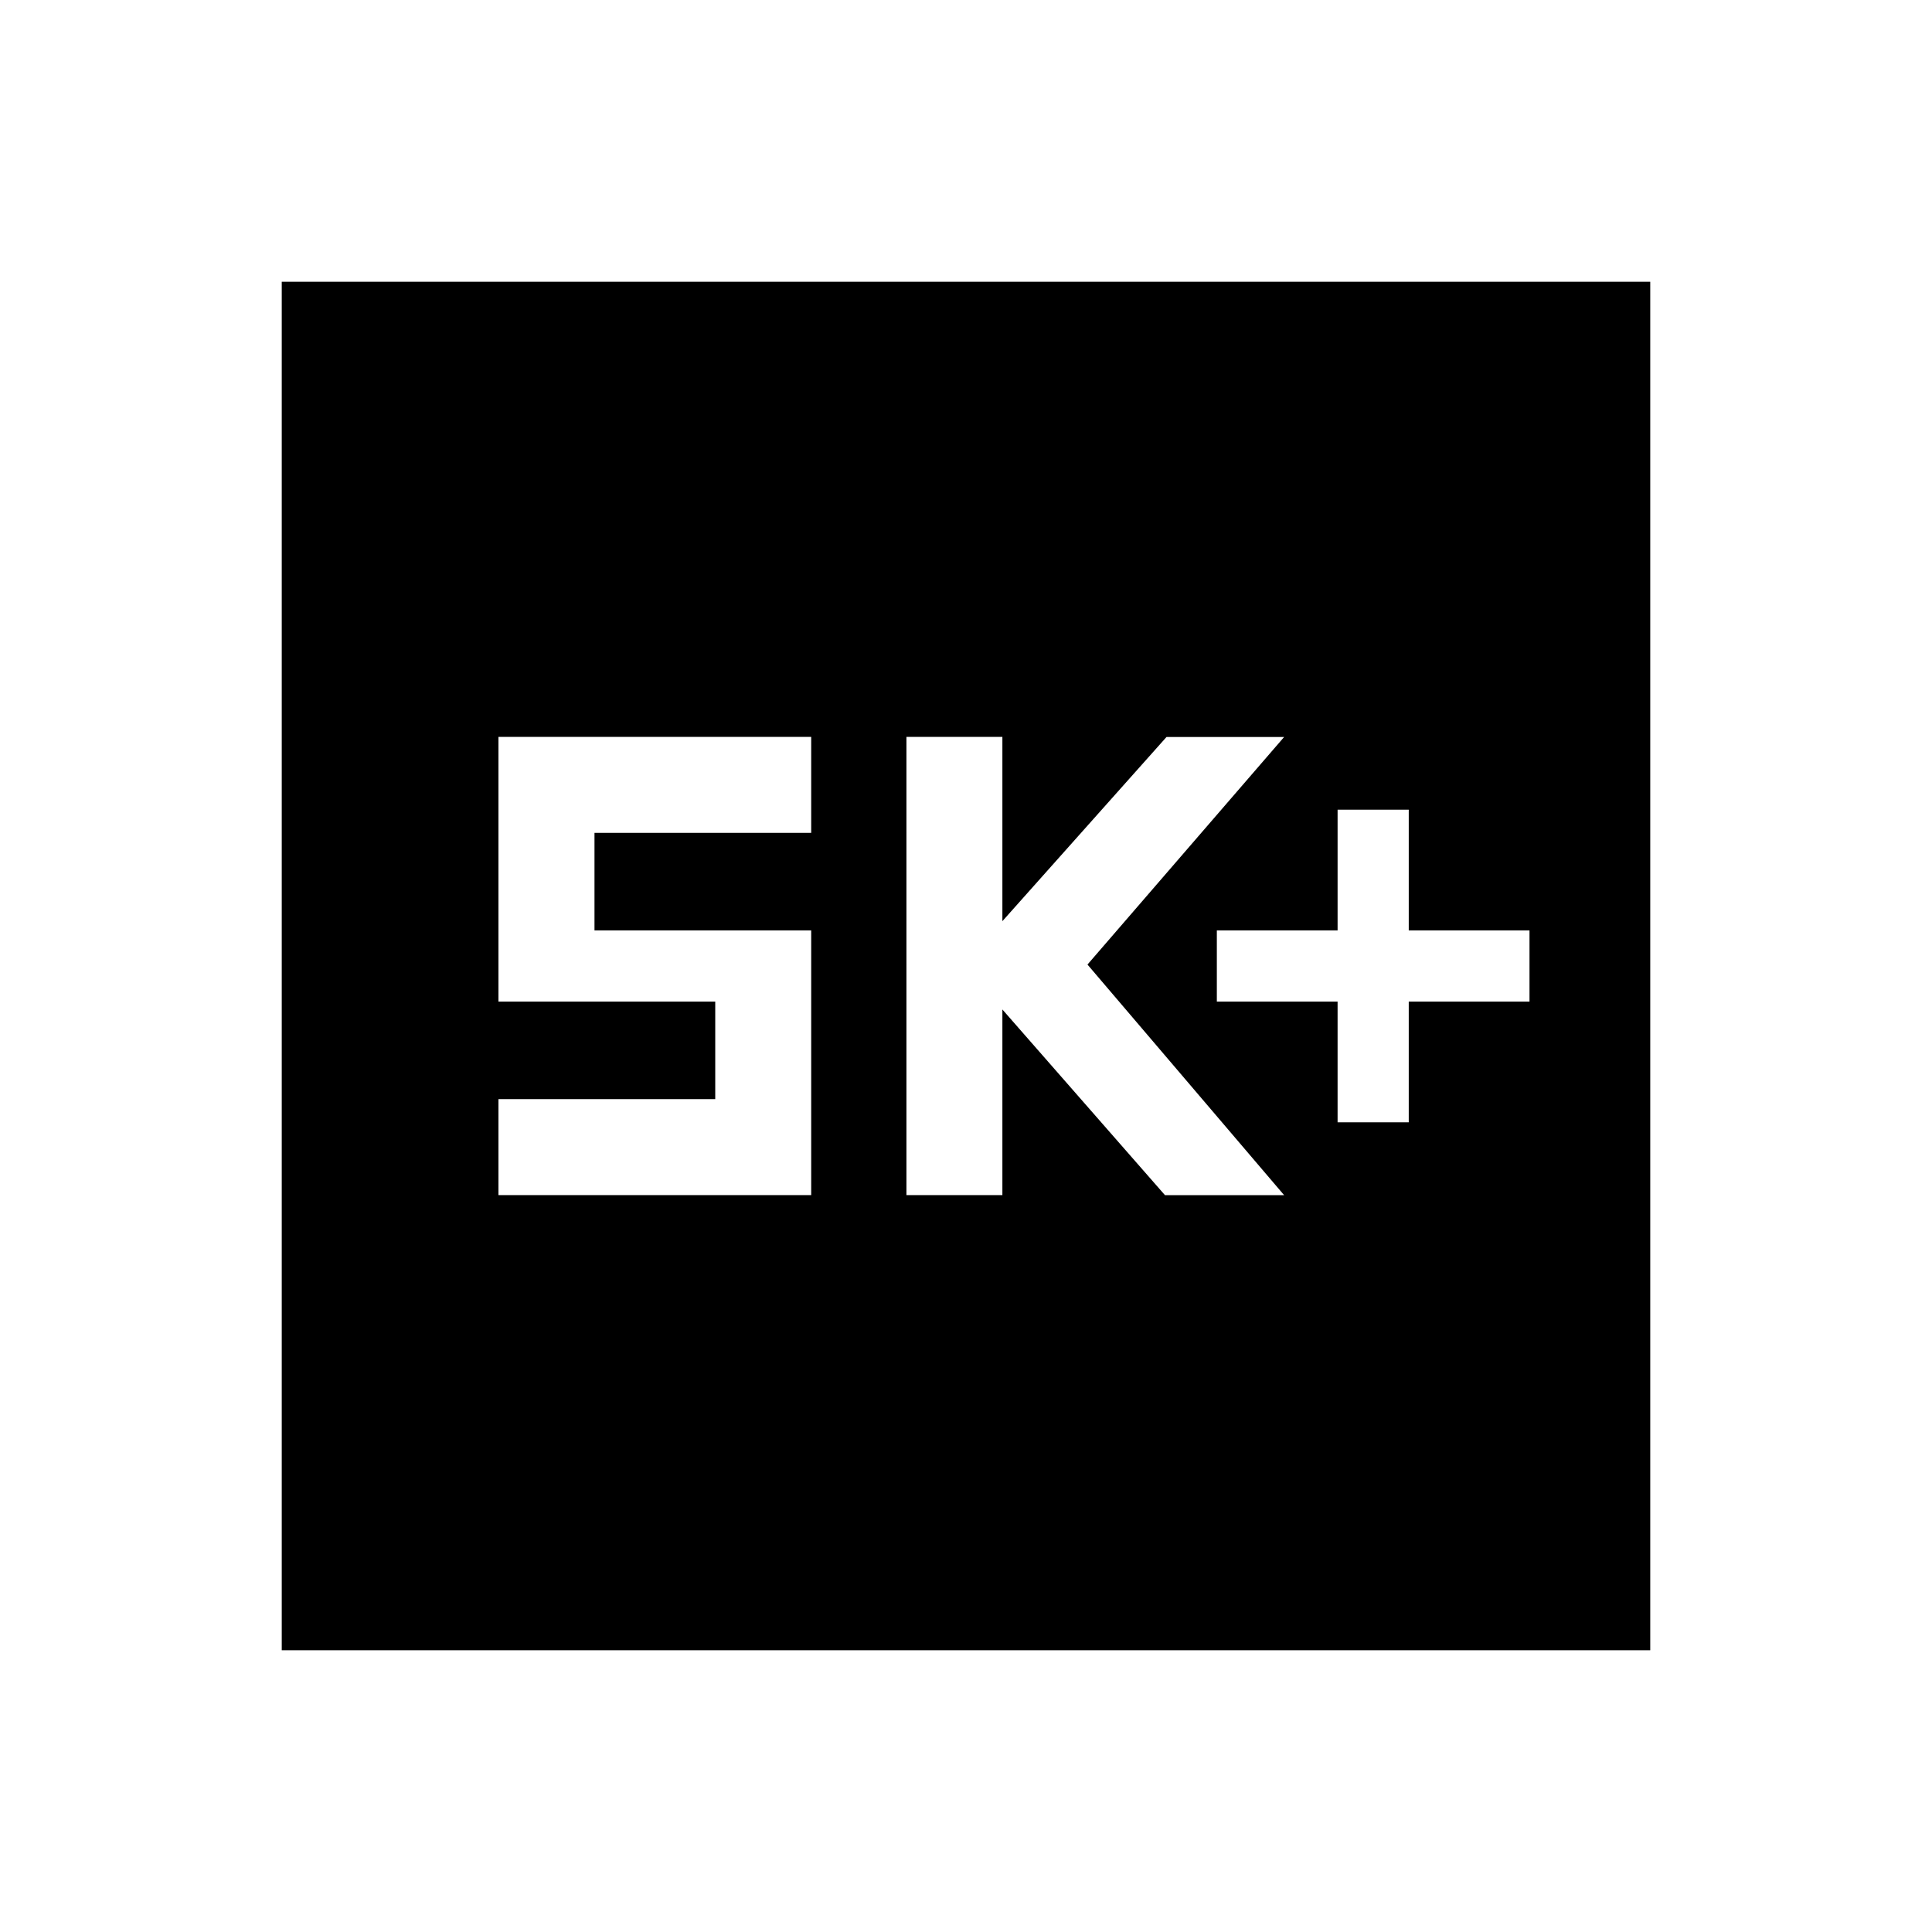 <svg xmlns="http://www.w3.org/2000/svg" width="24" height="24" viewBox="0 0 24 24" fill='currentColor'><path d="M16.616 13.942h.884v-1.5H19v-.884h-1.5v-1.5h-.884v1.5h-1.5v.884h1.5zm-5.356.904h1.192V12.54l2.02 2.307h1.48l-2.443-2.865 2.443-2.827h-1.461l-2.039 2.288V9.154H11.26zm-5.068 0h3.885v-3.288H7.385v-1.212h2.692V9.154H6.192v3.288h2.693v1.212H6.192zM3.5 20.5v-17h17v17z"/></svg>